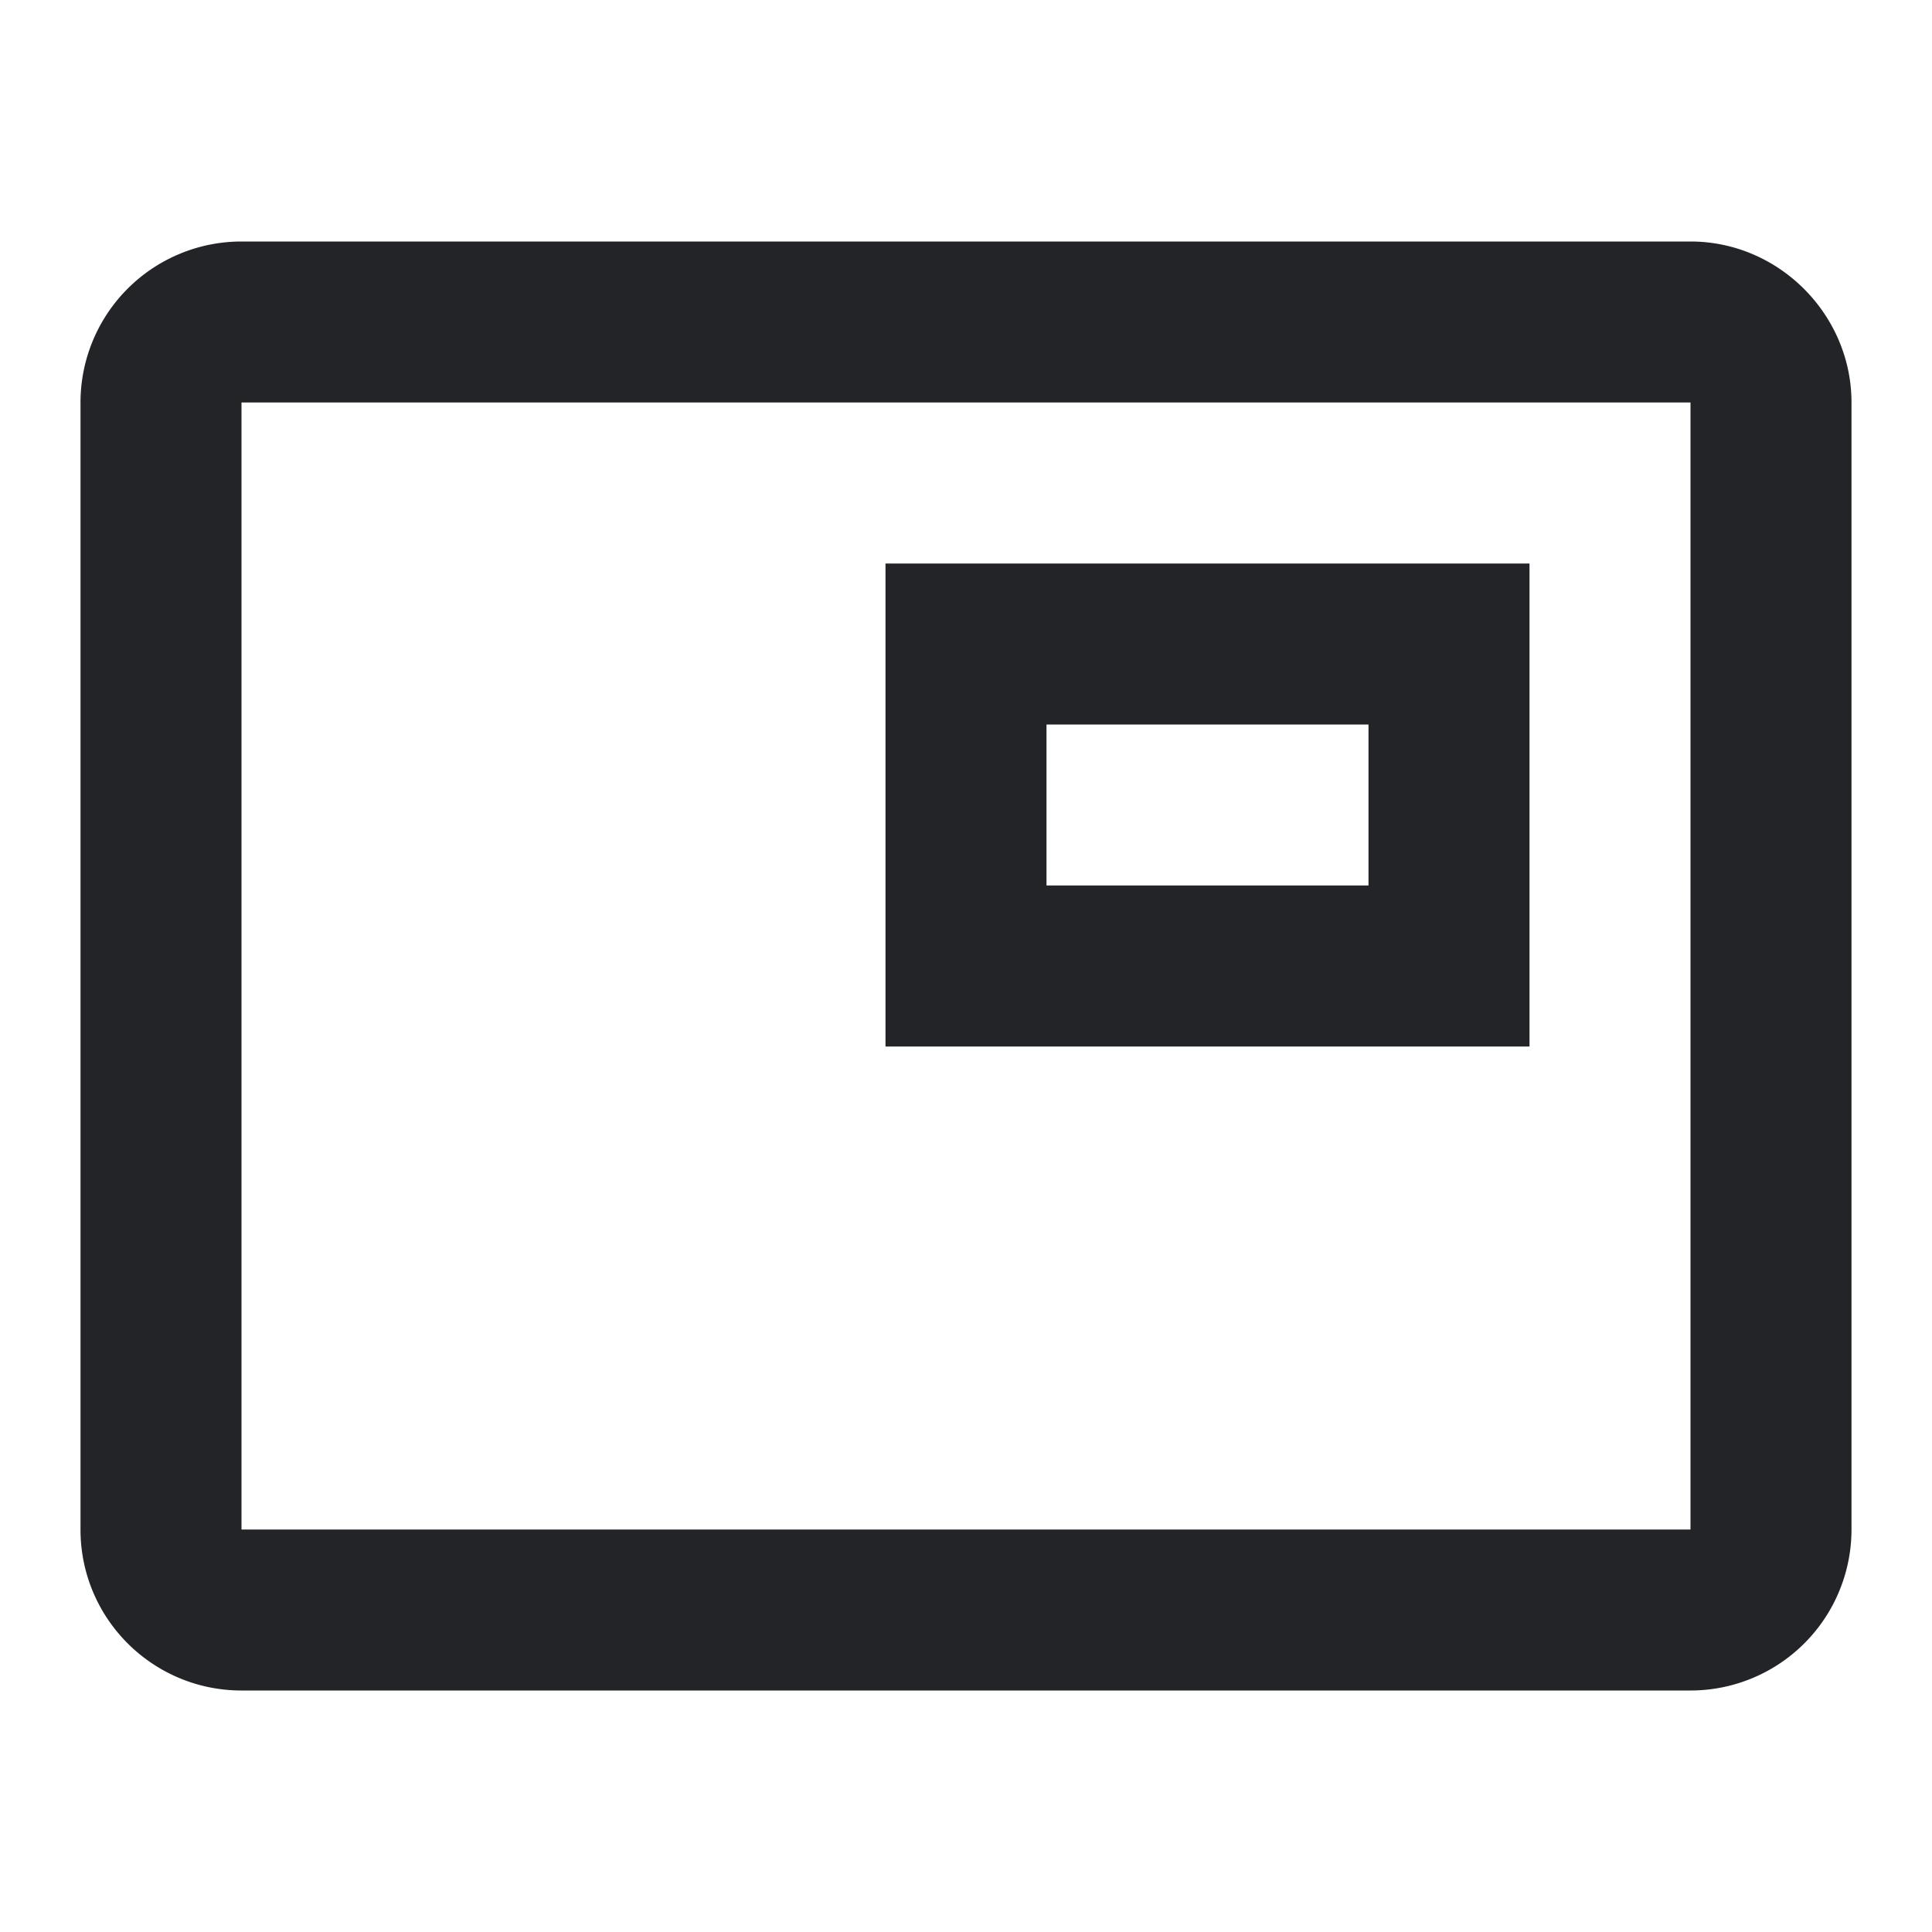 <?xml version="1.0" encoding="UTF-8"?><!DOCTYPE svg PUBLIC "-//W3C//DTD SVG 1.1//EN" "http://www.w3.org/Graphics/SVG/1.1/DTD/svg11.dtd"><svg fill="#222428" xmlns="http://www.w3.org/2000/svg" xmlns:xlink="http://www.w3.org/1999/xlink" version="1.1" id="mdi-picture-in-picture-top-right-outline" width="24" height="24" viewBox="0 0 24 24"><path d="M19,7H11V13H19V7M17,11H13V9H17V11M21,3H3A2,2 0 0,0 1,5V19C1,20.11 1.9,21 3,21H21A2,2 0 0,0 23,19V5C23,3.91 22.1,3 21,3M21,19H3V5H21V19Z" /></svg>